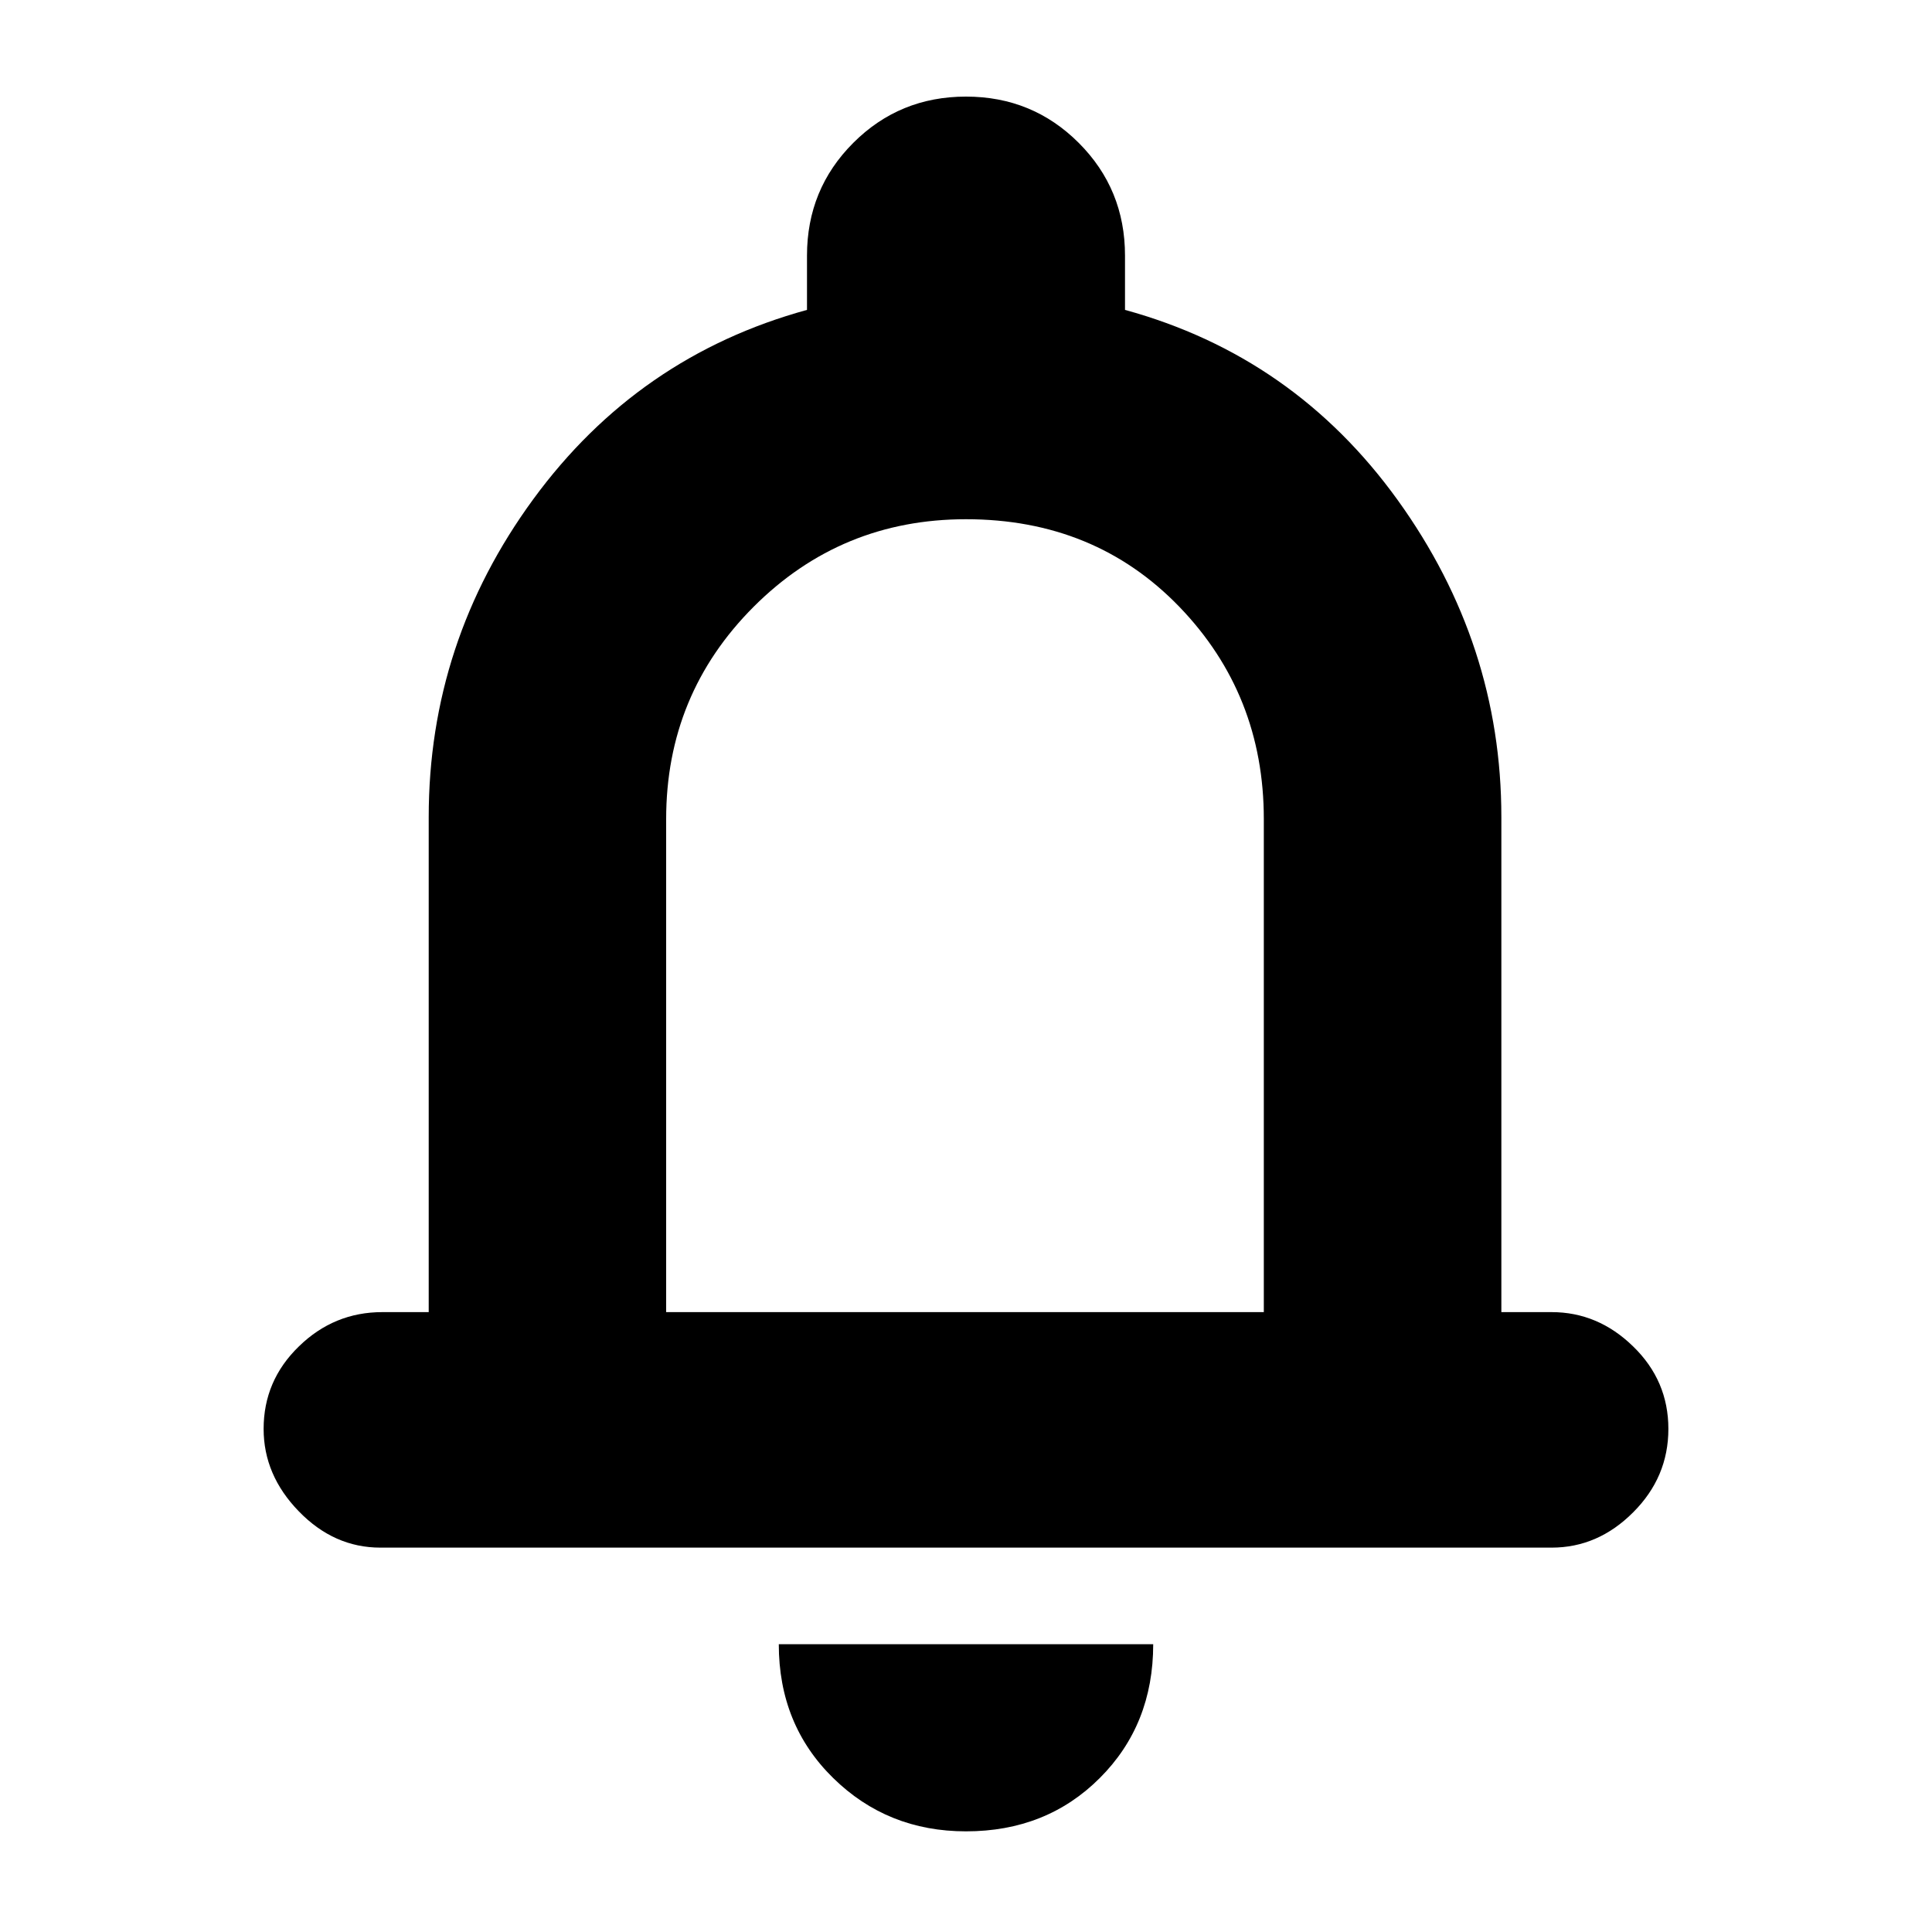 <svg xmlns="http://www.w3.org/2000/svg" height="20" width="20"><path d="M3.938 16.021q-.48 0-.844-.375-.365-.375-.365-.854 0-.5.365-.854.364-.355.864-.355h.48V8.458q0-1.812 1.083-3.291 1.083-1.479 2.833-1.959v-.562q0-.688.479-1.167Q9.312 1 10 1q.688 0 1.167.479.479.479.479 1.167v.562q1.75.48 2.823 1.969 1.073 1.49 1.073 3.281v5.125h.52q.48 0 .844.355.365.354.365.854t-.365.864q-.364.365-.844.365ZM10 9.438Zm0 9.52q-.812 0-1.375-.552t-.563-1.385h3.876q0 .833-.553 1.385-.552.552-1.385.552Zm-3.104-5.375h6.187V8.479q0-1.291-.875-2.198-.875-.906-2.208-.906-1.292 0-2.198.906-.906.907-.906 2.198Z"/></svg>